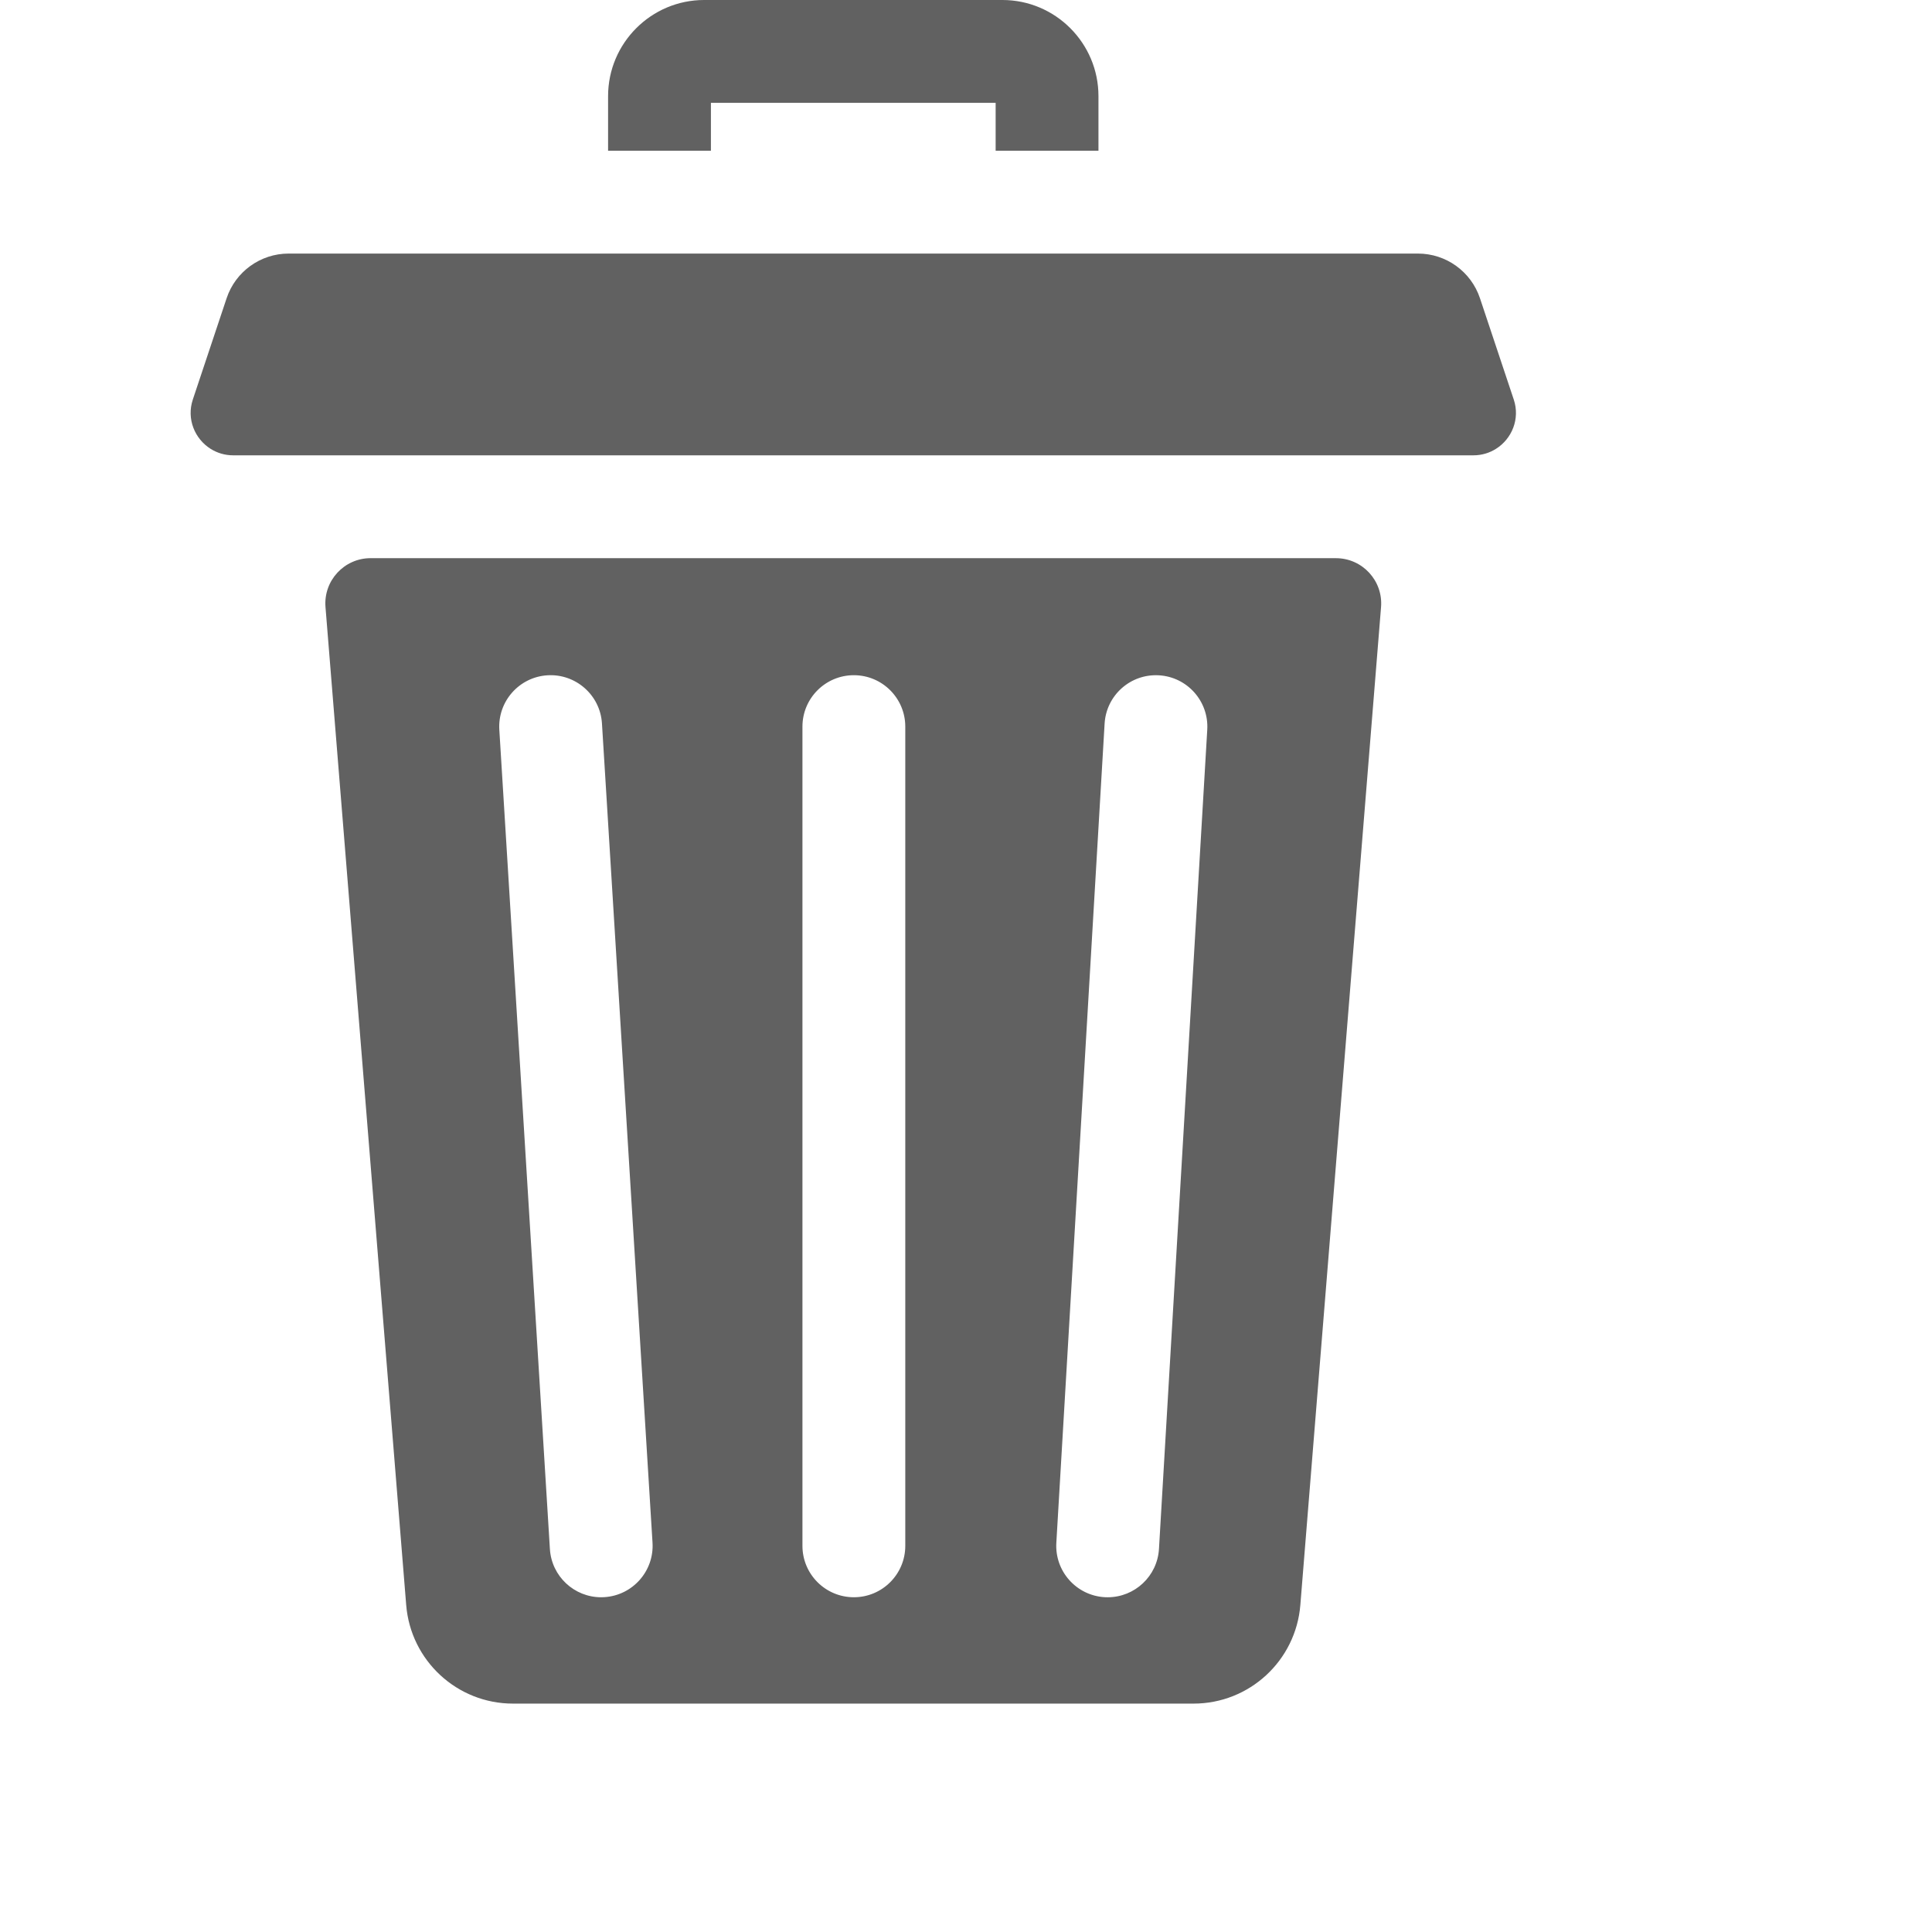 <svg width="16" height="16" version="1.1" viewBox="0 0 18 18" xmlns="http://www.w3.org/2000/svg">
 <g class="jp-icon3" transform="matrix(.031 0 0 .031 1.776 0)" fill="#616161">
  <path d="m156.37 30.906h85.57v14.398h30.902v-16.414c0.004-15.93-12.949-28.891-28.871-28.891h-89.633c-15.922 0-28.875 12.961-28.875 28.891v16.414h30.906z"/>
  <path d="m344.21 167.75h-290.11c-7.949 0-14.207 6.781-13.566 14.707l24.254 299.91c1.352 16.742 15.316 29.637 32.094 29.637h204.54c16.777 0 30.742-12.895 32.094-29.641l24.254-299.9c0.645-7.926-5.613-14.707-13.562-14.707zm-219.86 312.26c-0.324 0.019-0.648 0.031-0.969 0.031-8.102 0-14.902-6.309-15.406-14.504l-15.199-246.21c-0.523-8.52 5.957-15.852 14.473-16.375 8.488-0.516 15.852 5.949 16.375 14.473l15.195 246.21c0.527 8.52-5.953 15.848-14.469 16.375zm90.434-15.422c0 8.531-6.918 15.449-15.453 15.449-8.535 0-15.453-6.918-15.453-15.449v-246.21c0-8.535 6.918-15.453 15.453-15.453 8.531 0 15.453 6.918 15.453 15.453zm90.758-245.3-14.512 246.21c-0.48 8.211-7.293 14.543-15.41 14.543-0.305 0-0.613-8e-3 -0.922-0.023-8.52-0.504-15.02-7.816-14.516-16.336l14.508-246.21c0.5-8.52 7.789-15.02 16.332-14.516 8.52 0.5 15.02 7.816 14.52 16.336z"/>
  <path d="m397.65 120.06-10.148-30.422c-2.676-8.02-10.184-13.43-18.641-13.43h-339.41c-8.453 0-15.965 5.41-18.637 13.43l-10.148 30.422c-1.957 5.867 0.59 11.852 5.344 14.836 1.938 1.215 4.231 1.945 6.75 1.945h372.8c2.519 0 4.816-0.73 6.75-1.949 4.754-2.984 7.301-8.969 5.344-14.832z"/>
 </g>
</svg>
